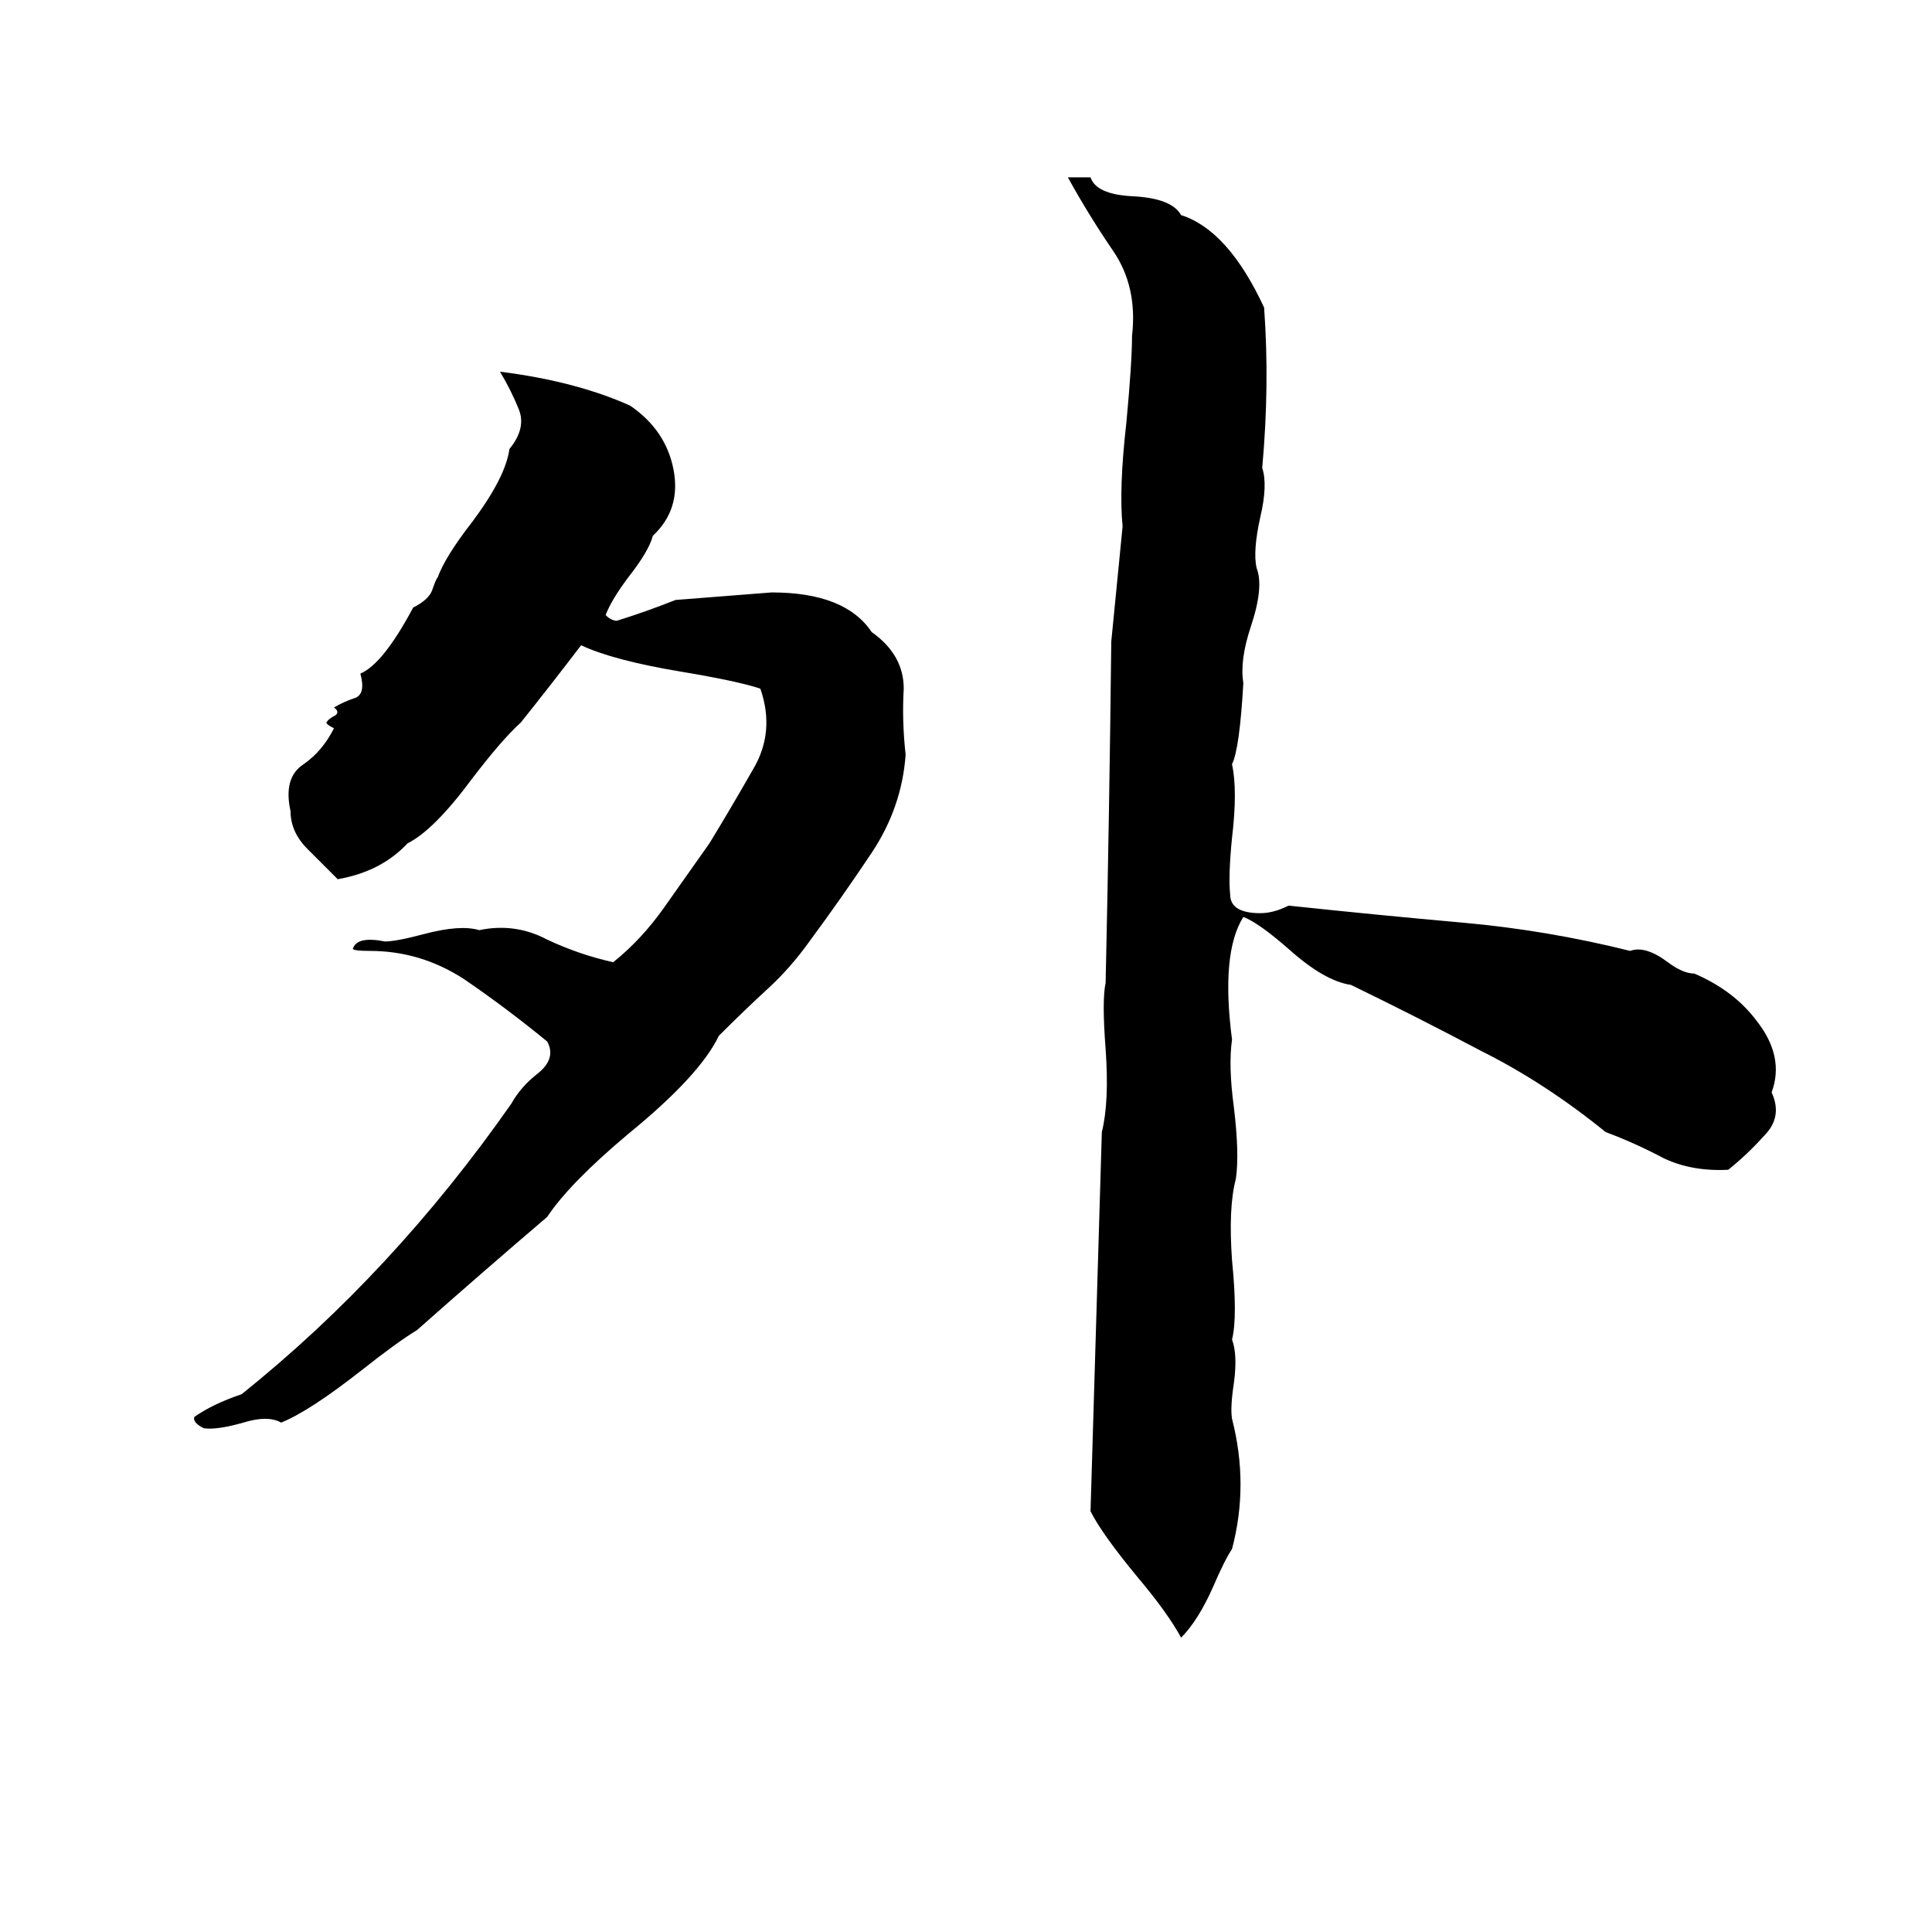 <svg xmlns="http://www.w3.org/2000/svg" viewBox="0 -800 1024 1024">
	<path fill="#000000" d="M566 -706H578Q581 -697 600 -696Q621 -695 626 -686Q651 -678 670 -637Q673 -596 669 -552Q672 -543 668 -526Q664 -508 666 -499Q670 -489 663 -468Q657 -450 659 -438Q657 -403 653 -395Q656 -381 653 -356Q651 -336 652 -326Q652 -316 668 -316Q675 -316 683 -320Q730 -315 775 -311Q820 -307 864 -296Q872 -299 884 -290Q892 -284 898 -284Q919 -275 931 -259Q946 -240 939 -221Q945 -208 935 -198Q926 -188 916 -180Q897 -179 882 -186Q867 -194 851 -200Q819 -226 785 -243Q751 -261 716 -278Q702 -280 683 -297Q667 -311 659 -314Q647 -295 653 -249Q651 -235 654 -213Q657 -188 655 -175Q651 -160 653 -132Q656 -102 653 -90Q656 -82 654 -67Q652 -54 653 -48Q662 -13 653 21Q649 27 643 41Q635 59 626 68Q619 55 603 36Q584 13 578 1Q581 -99 584 -200Q588 -216 586 -244Q584 -270 586 -279Q588 -369 589 -460Q592 -490 595 -521Q593 -541 597 -576Q600 -608 600 -622Q603 -648 590 -667Q577 -686 566 -706ZM265 -603Q305 -598 334 -585Q353 -572 357 -551Q361 -530 346 -516Q344 -508 333 -494Q324 -482 321 -474Q324 -471 327 -471Q343 -476 358 -482Q384 -484 409 -486Q448 -486 462 -465Q479 -453 479 -435Q478 -418 480 -400Q478 -372 462 -348Q446 -324 429 -301Q419 -287 407 -276Q395 -265 381 -251Q371 -230 333 -199Q302 -173 290 -155Q256 -126 221 -95Q211 -89 192 -74Q164 -52 149 -46Q142 -50 129 -46Q115 -42 108 -43Q102 -46 103 -49Q113 -56 128 -61Q208 -125 271 -215Q276 -224 285 -231Q295 -239 290 -248Q268 -266 246 -281Q223 -296 196 -296Q188 -296 187 -297Q189 -304 204 -301Q210 -301 225 -305Q244 -310 254 -307Q273 -311 290 -302Q307 -294 325 -290Q340 -302 352 -319Q364 -336 376 -353Q387 -371 399 -392Q411 -412 403 -435Q391 -439 361 -444Q325 -450 308 -458Q292 -437 276 -417Q266 -408 250 -387Q230 -360 216 -353Q202 -338 179 -334Q172 -341 163 -350Q154 -359 154 -370Q150 -388 161 -395Q171 -402 177 -414Q173 -416 173 -417Q174 -419 178 -421Q180 -423 177 -425Q182 -428 188 -430Q194 -432 191 -443Q203 -448 219 -478Q227 -482 229 -487Q231 -493 232 -494Q236 -505 250 -523Q268 -547 270 -562Q279 -573 275 -583Q271 -593 265 -603Z"/>
</svg>
